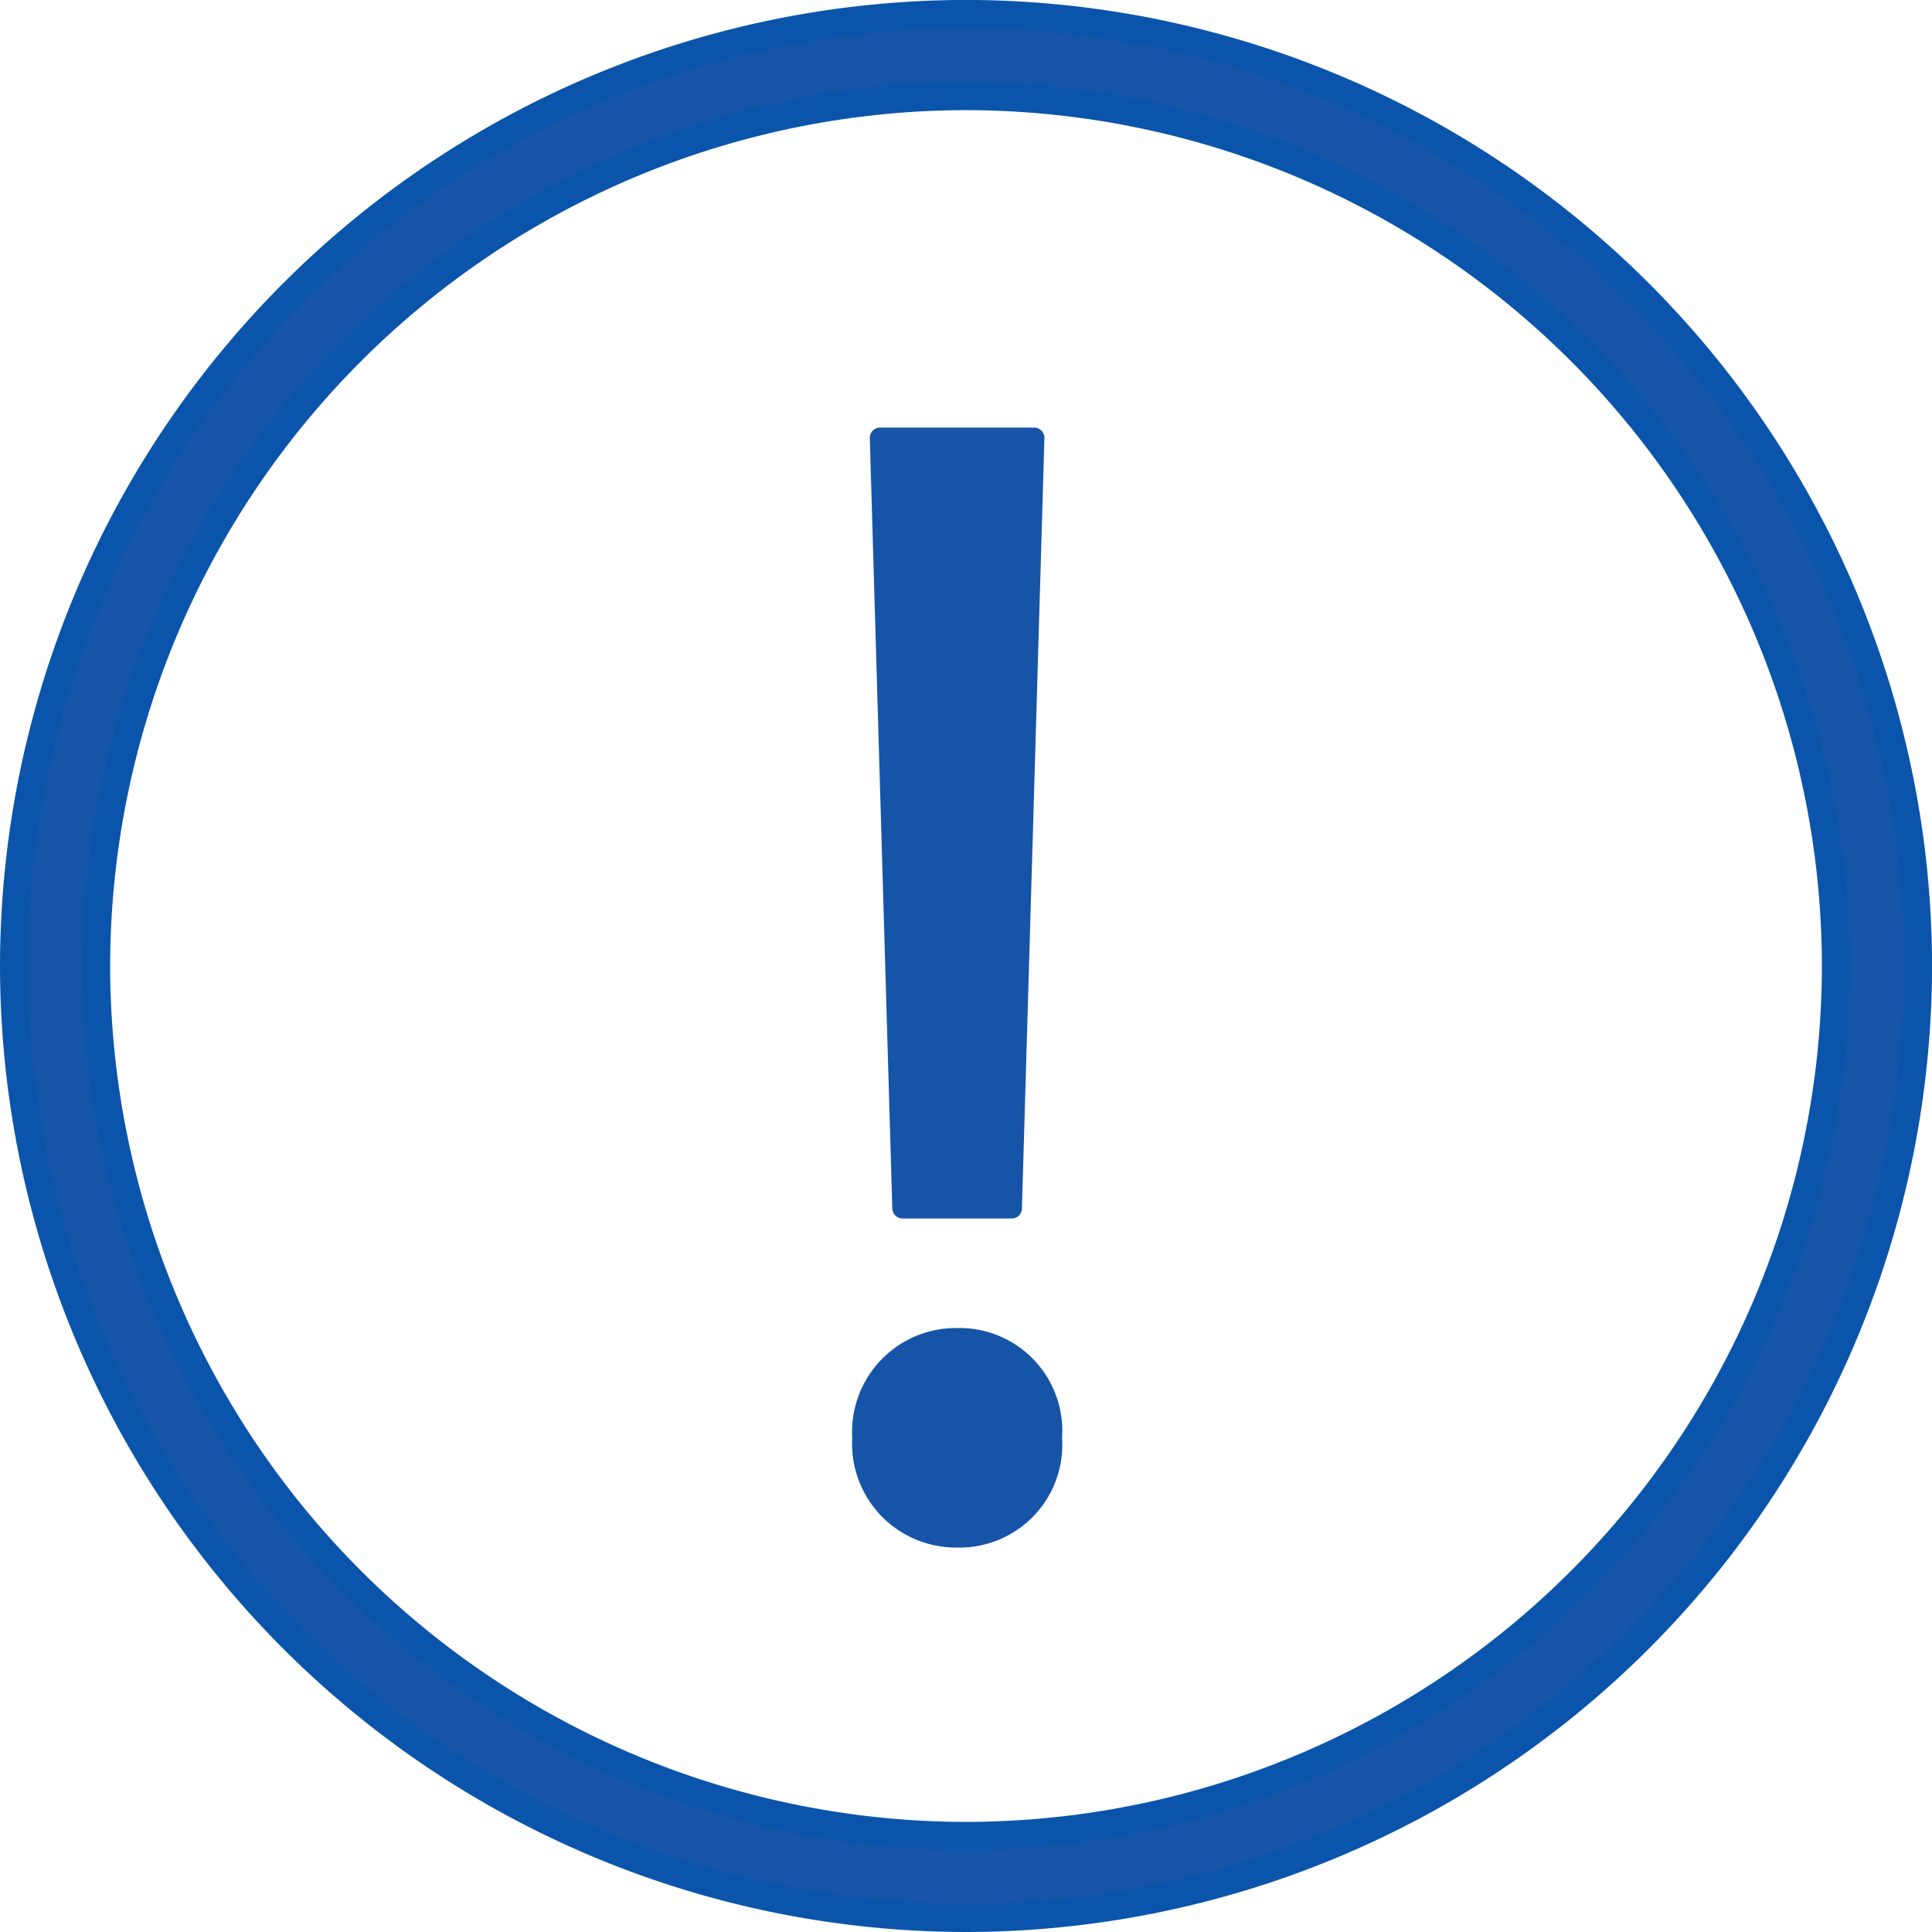 <svg xmlns="http://www.w3.org/2000/svg" width="34.359" height="34.359" viewBox="0 0 34.359 34.359"><g transform="translate(85.119 -103.038)"><g transform="translate(-84.869 103.288)"><path d="M-67.939,137.147a16.949,16.949,0,0,1-16.93-16.93,16.949,16.949,0,0,1,16.93-16.93,16.949,16.949,0,0,1,16.93,16.93A16.949,16.949,0,0,1-67.939,137.147Zm0-32.4A15.489,15.489,0,0,0-83.41,120.218a15.489,15.489,0,0,0,15.471,15.471,15.489,15.489,0,0,0,15.471-15.471A15.489,15.489,0,0,0-67.939,104.747Z" transform="translate(84.869 -103.288)" fill="#1654a8" stroke="#0a55ab" stroke-width="0.5"/></g><g transform="translate(-69.963 110.642)"><path d="M-64.181,131.4a1.674,1.674,0,0,1,1.684-1.77,1.642,1.642,0,0,1,1.684,1.77,1.657,1.657,0,0,1-1.684,1.77A1.673,1.673,0,0,1-64.181,131.4Zm.713-4.082-.4-13.7h2.74l-.4,13.7Z" transform="translate(64.363 -113.439)" fill="#1654a8"/><path d="M-62.565,133.289a1.848,1.848,0,0,1-1.866-1.952,1.848,1.848,0,0,1,1.866-1.952,1.828,1.828,0,0,1,1.866,1.952A1.828,1.828,0,0,1-62.565,133.289Zm0-3.54a1.5,1.5,0,0,0-1.5,1.588,1.5,1.5,0,0,0,1.5,1.588,1.48,1.48,0,0,0,1.5-1.588A1.464,1.464,0,0,0-62.565,129.749Zm.97-2.312h-1.941a.182.182,0,0,1-.182-.177l-.4-13.7a.182.182,0,0,1,.052-.133.183.183,0,0,1,.131-.055h2.74a.184.184,0,0,1,.131.055.184.184,0,0,1,.051.133l-.4,13.7A.181.181,0,0,1-61.595,127.437Zm-1.764-.365h1.587l.389-13.337h-2.365Z" transform="translate(64.431 -113.371)" fill="#1654a8"/></g></g></svg>